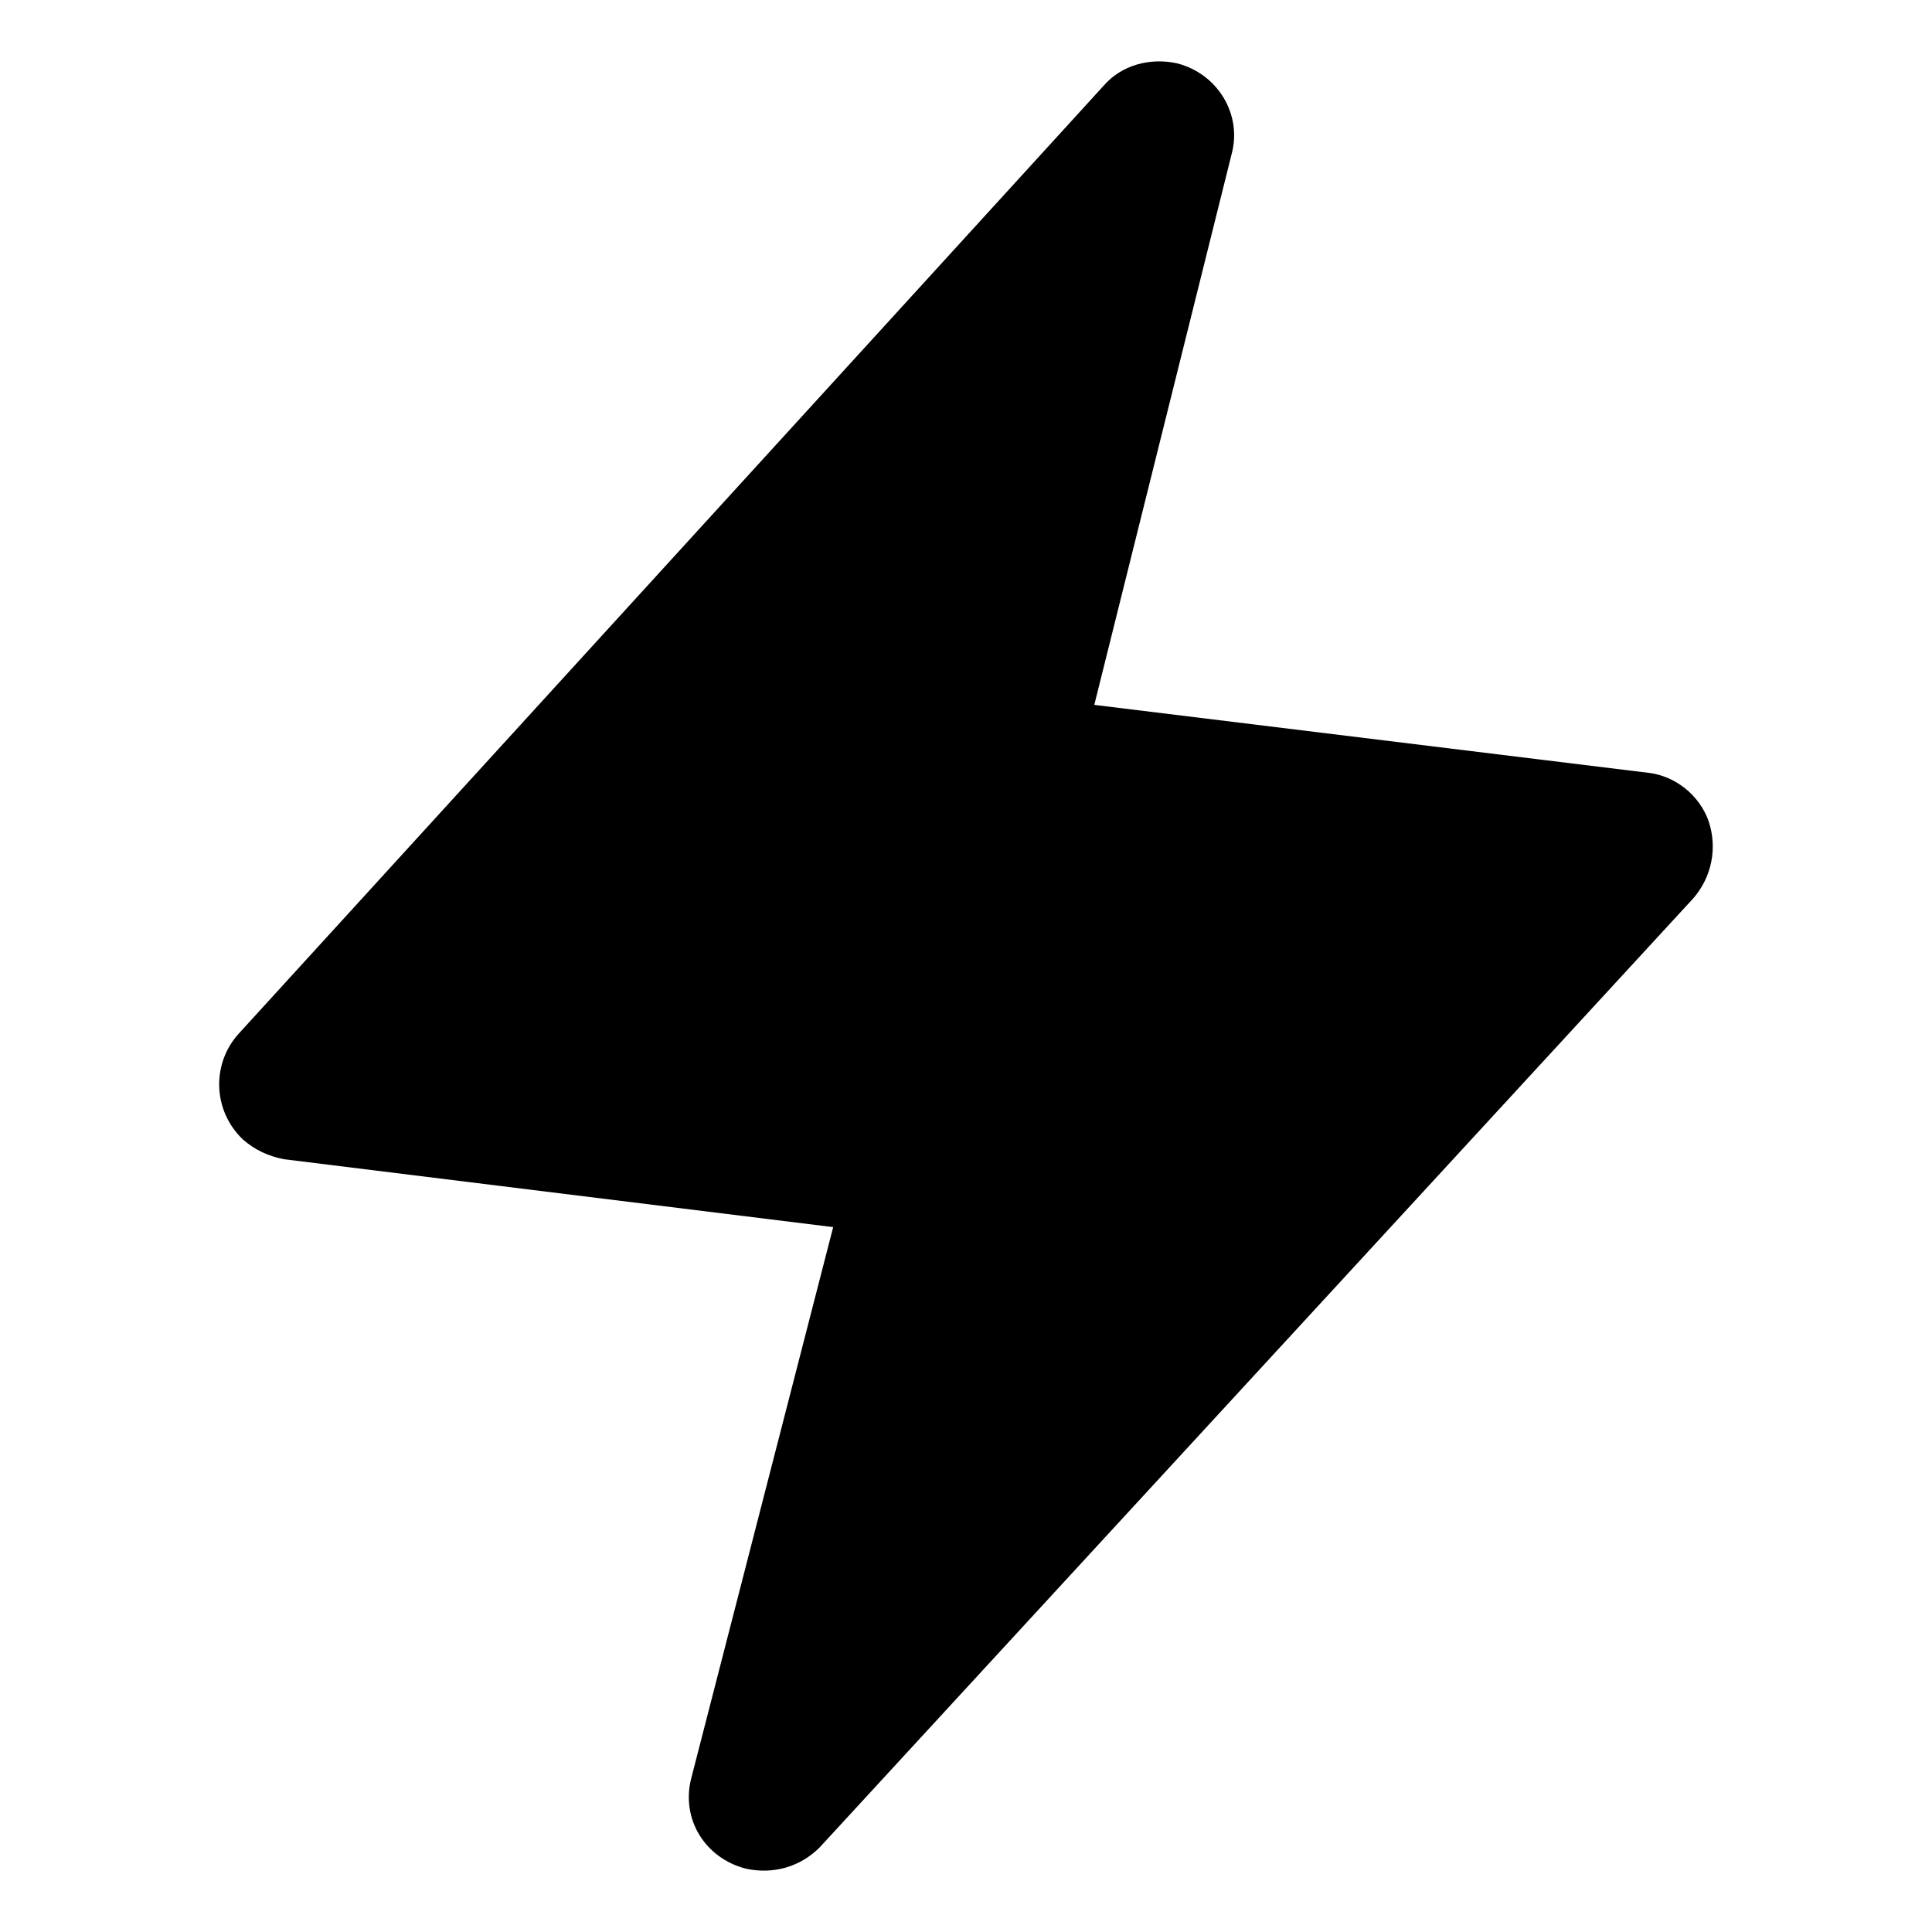 <?xml version="1.0" encoding="utf-8"?>
<!-- Generator: Adobe Illustrator 21.0.0, SVG Export Plug-In . SVG Version: 6.00 Build 0)  -->
<svg version="1.1" id="图层_1" xmlns="http://www.w3.org/2000/svg" xmlns:xlink="http://www.w3.org/1999/xlink" x="0px" y="0px"
	 viewBox="0 0 128 128" style="enable-background:new 0 0 128 128;" xml:space="preserve">
<path d="M113.2,54.4c-0.6-1.7-2.2-3-4-3.2l-36.7-4.5l9.1-36.5c0.7-2.6-0.9-5.3-3.6-6c-1.8-0.4-3.7,0.1-4.9,1.5L15.8,68.5
	c-1.8,2-1.7,5.1,0.3,7c0.8,0.7,1.7,1.1,2.7,1.3l36.4,4.5l-9.4,36.5c-0.7,2.7,0.9,5.3,3.6,6c1.8,0.4,3.6-0.1,4.9-1.4l57.9-62.9
	C113.4,58.1,113.8,56.2,113.2,54.4"/>
</svg>
